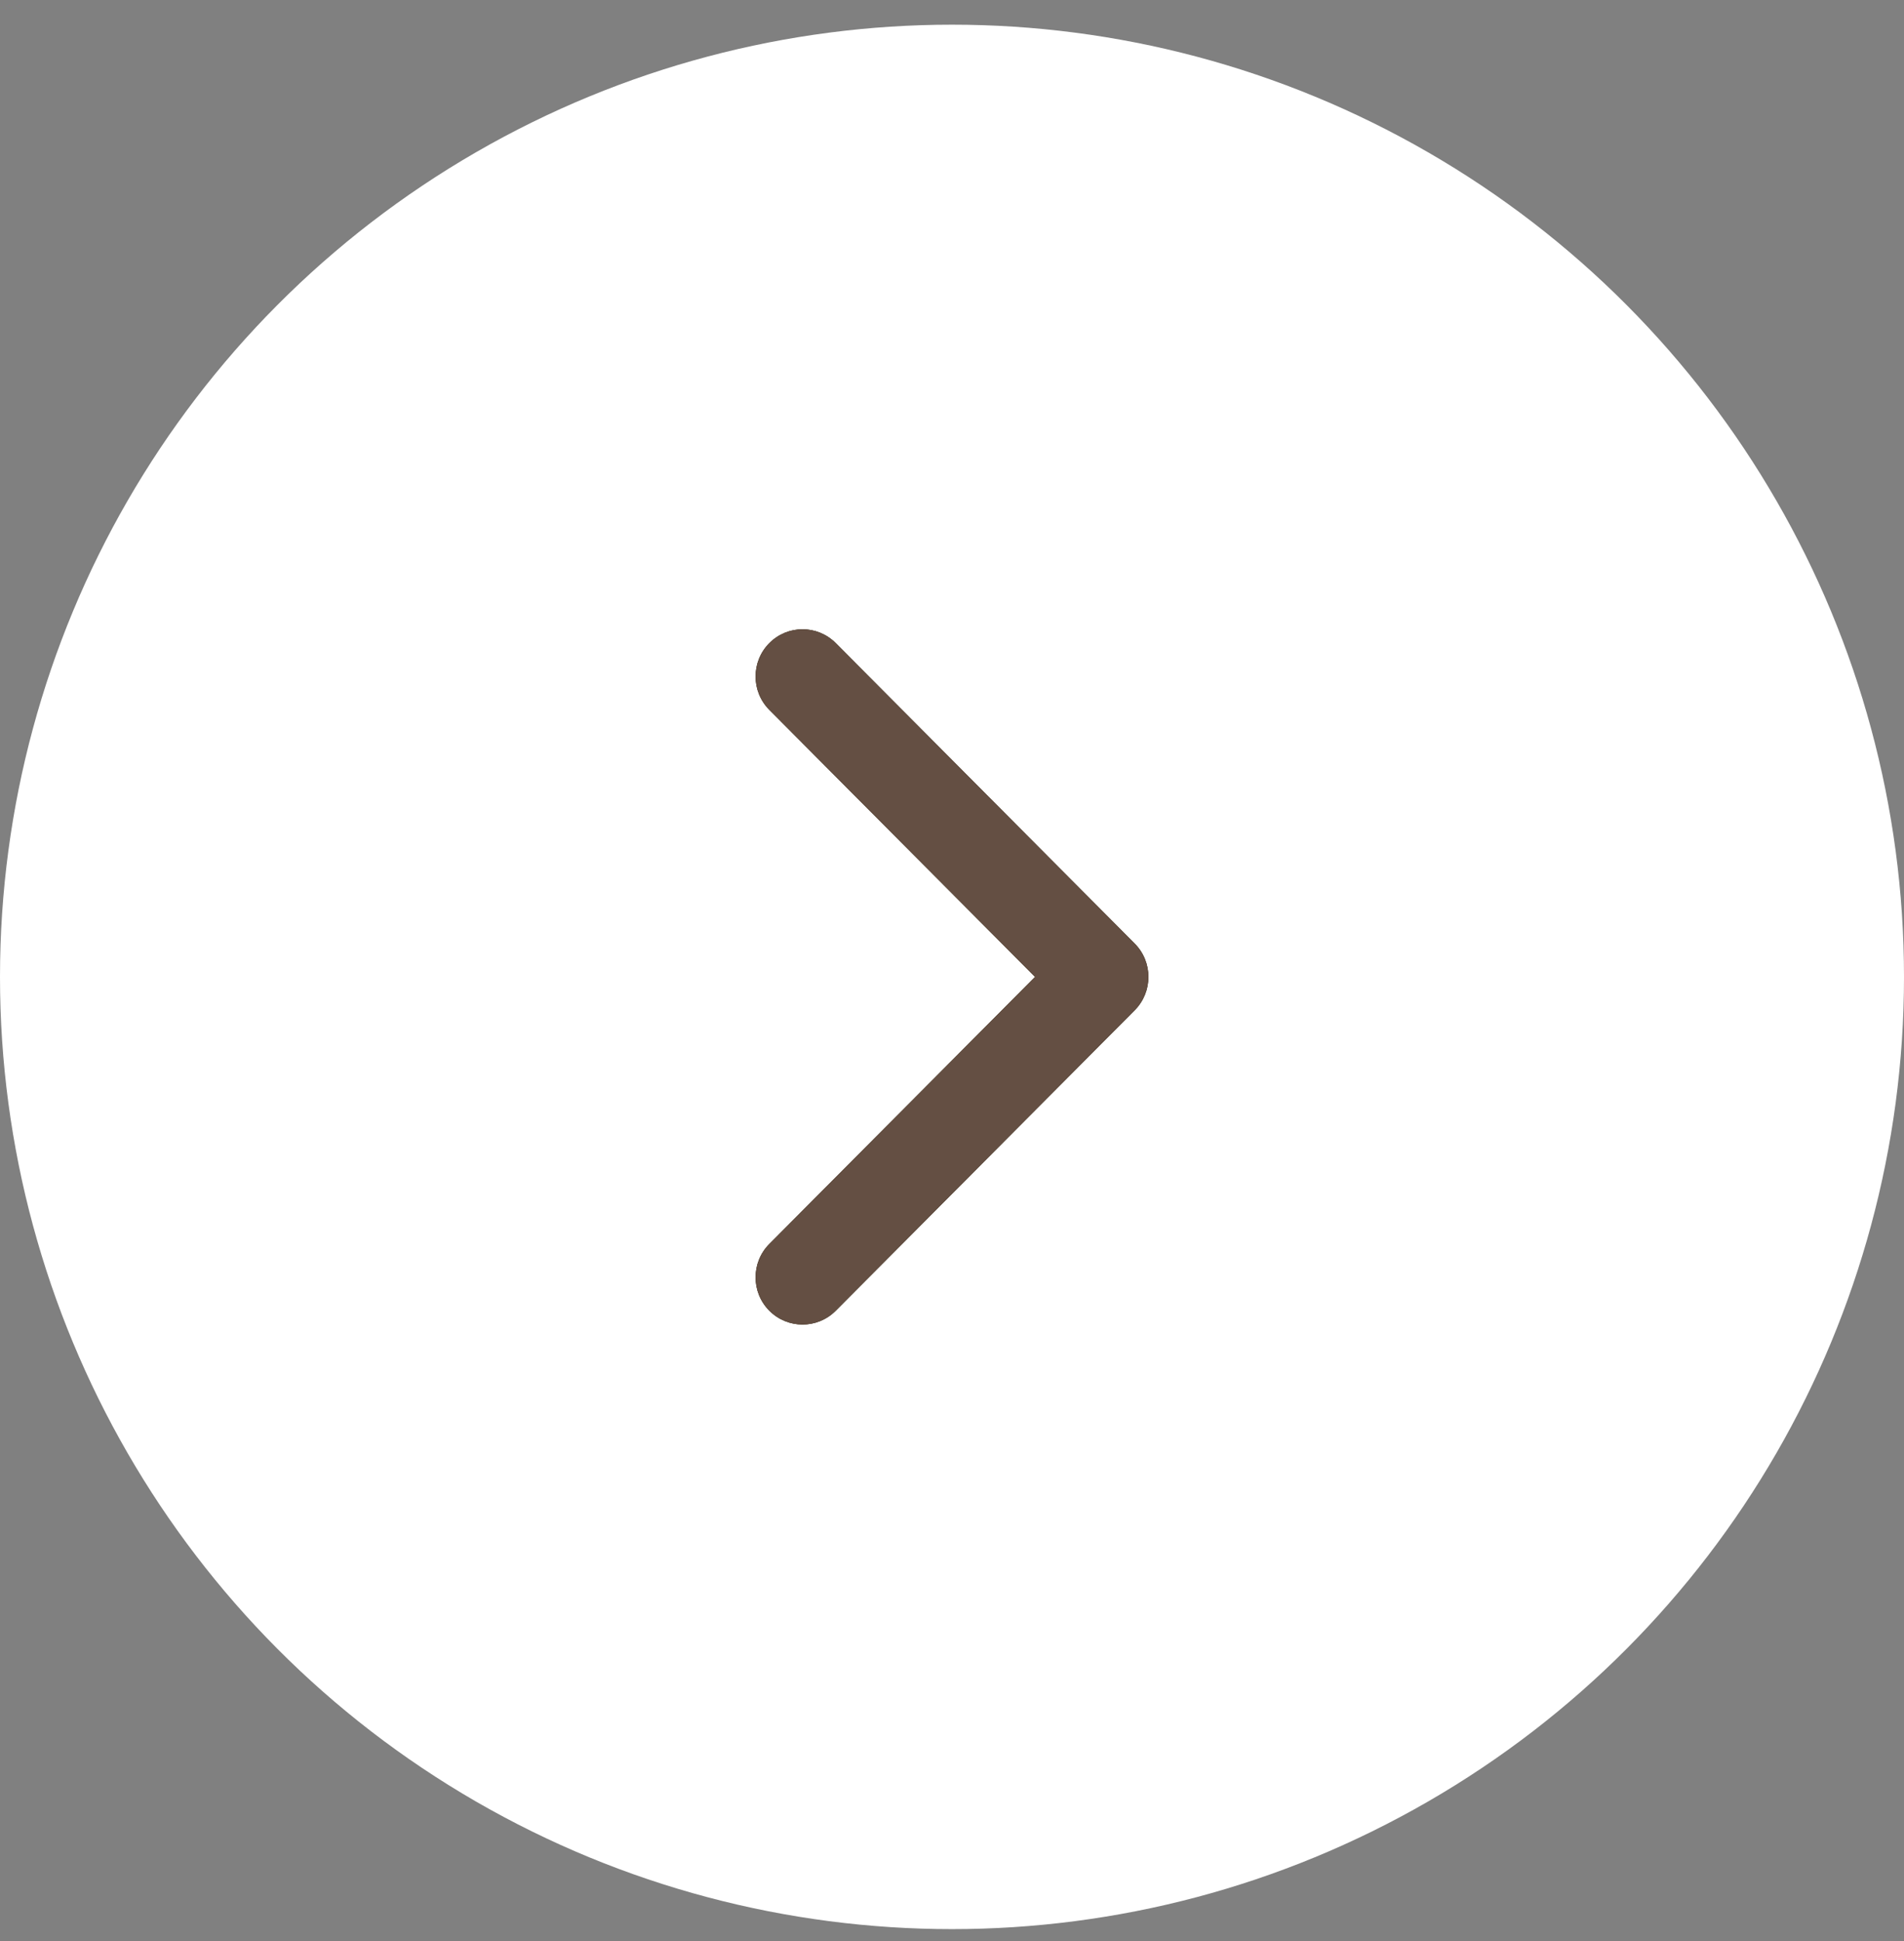 <svg width="52" height="53" viewBox="0 0 52 53" fill="none" xmlns="http://www.w3.org/2000/svg">
<rect x="0" y="0" width="52" height="53" fill="#808080" stroke="none"/>
<circle cx="26" cy="26.674" r="26" fill="white"/>
<path fill-rule="evenodd" clip-rule="evenodd" d="M22.825 17.56L30.989 25.763C31.49 26.266 31.49 27.082 30.989 27.586L22.825 35.789C22.324 36.292 21.512 36.292 21.011 35.789C20.51 35.286 20.51 34.469 21.011 33.966L28.268 26.674L21.011 19.383C20.51 18.879 20.51 18.063 21.011 17.56C21.512 17.056 22.324 17.056 22.825 17.56Z" fill="#251A00"/>
<path fill-rule="evenodd" clip-rule="evenodd" d="M22.825 17.56L30.989 25.763C31.49 26.266 31.49 27.082 30.989 27.586L22.825 35.789C22.324 36.292 21.512 36.292 21.011 35.789C20.51 35.286 20.51 34.469 21.011 33.966L28.268 26.674L21.011 19.383C20.51 18.879 20.51 18.063 21.011 17.56C21.512 17.056 22.324 17.056 22.825 17.56Z" fill="#644F43"/>
</svg>
